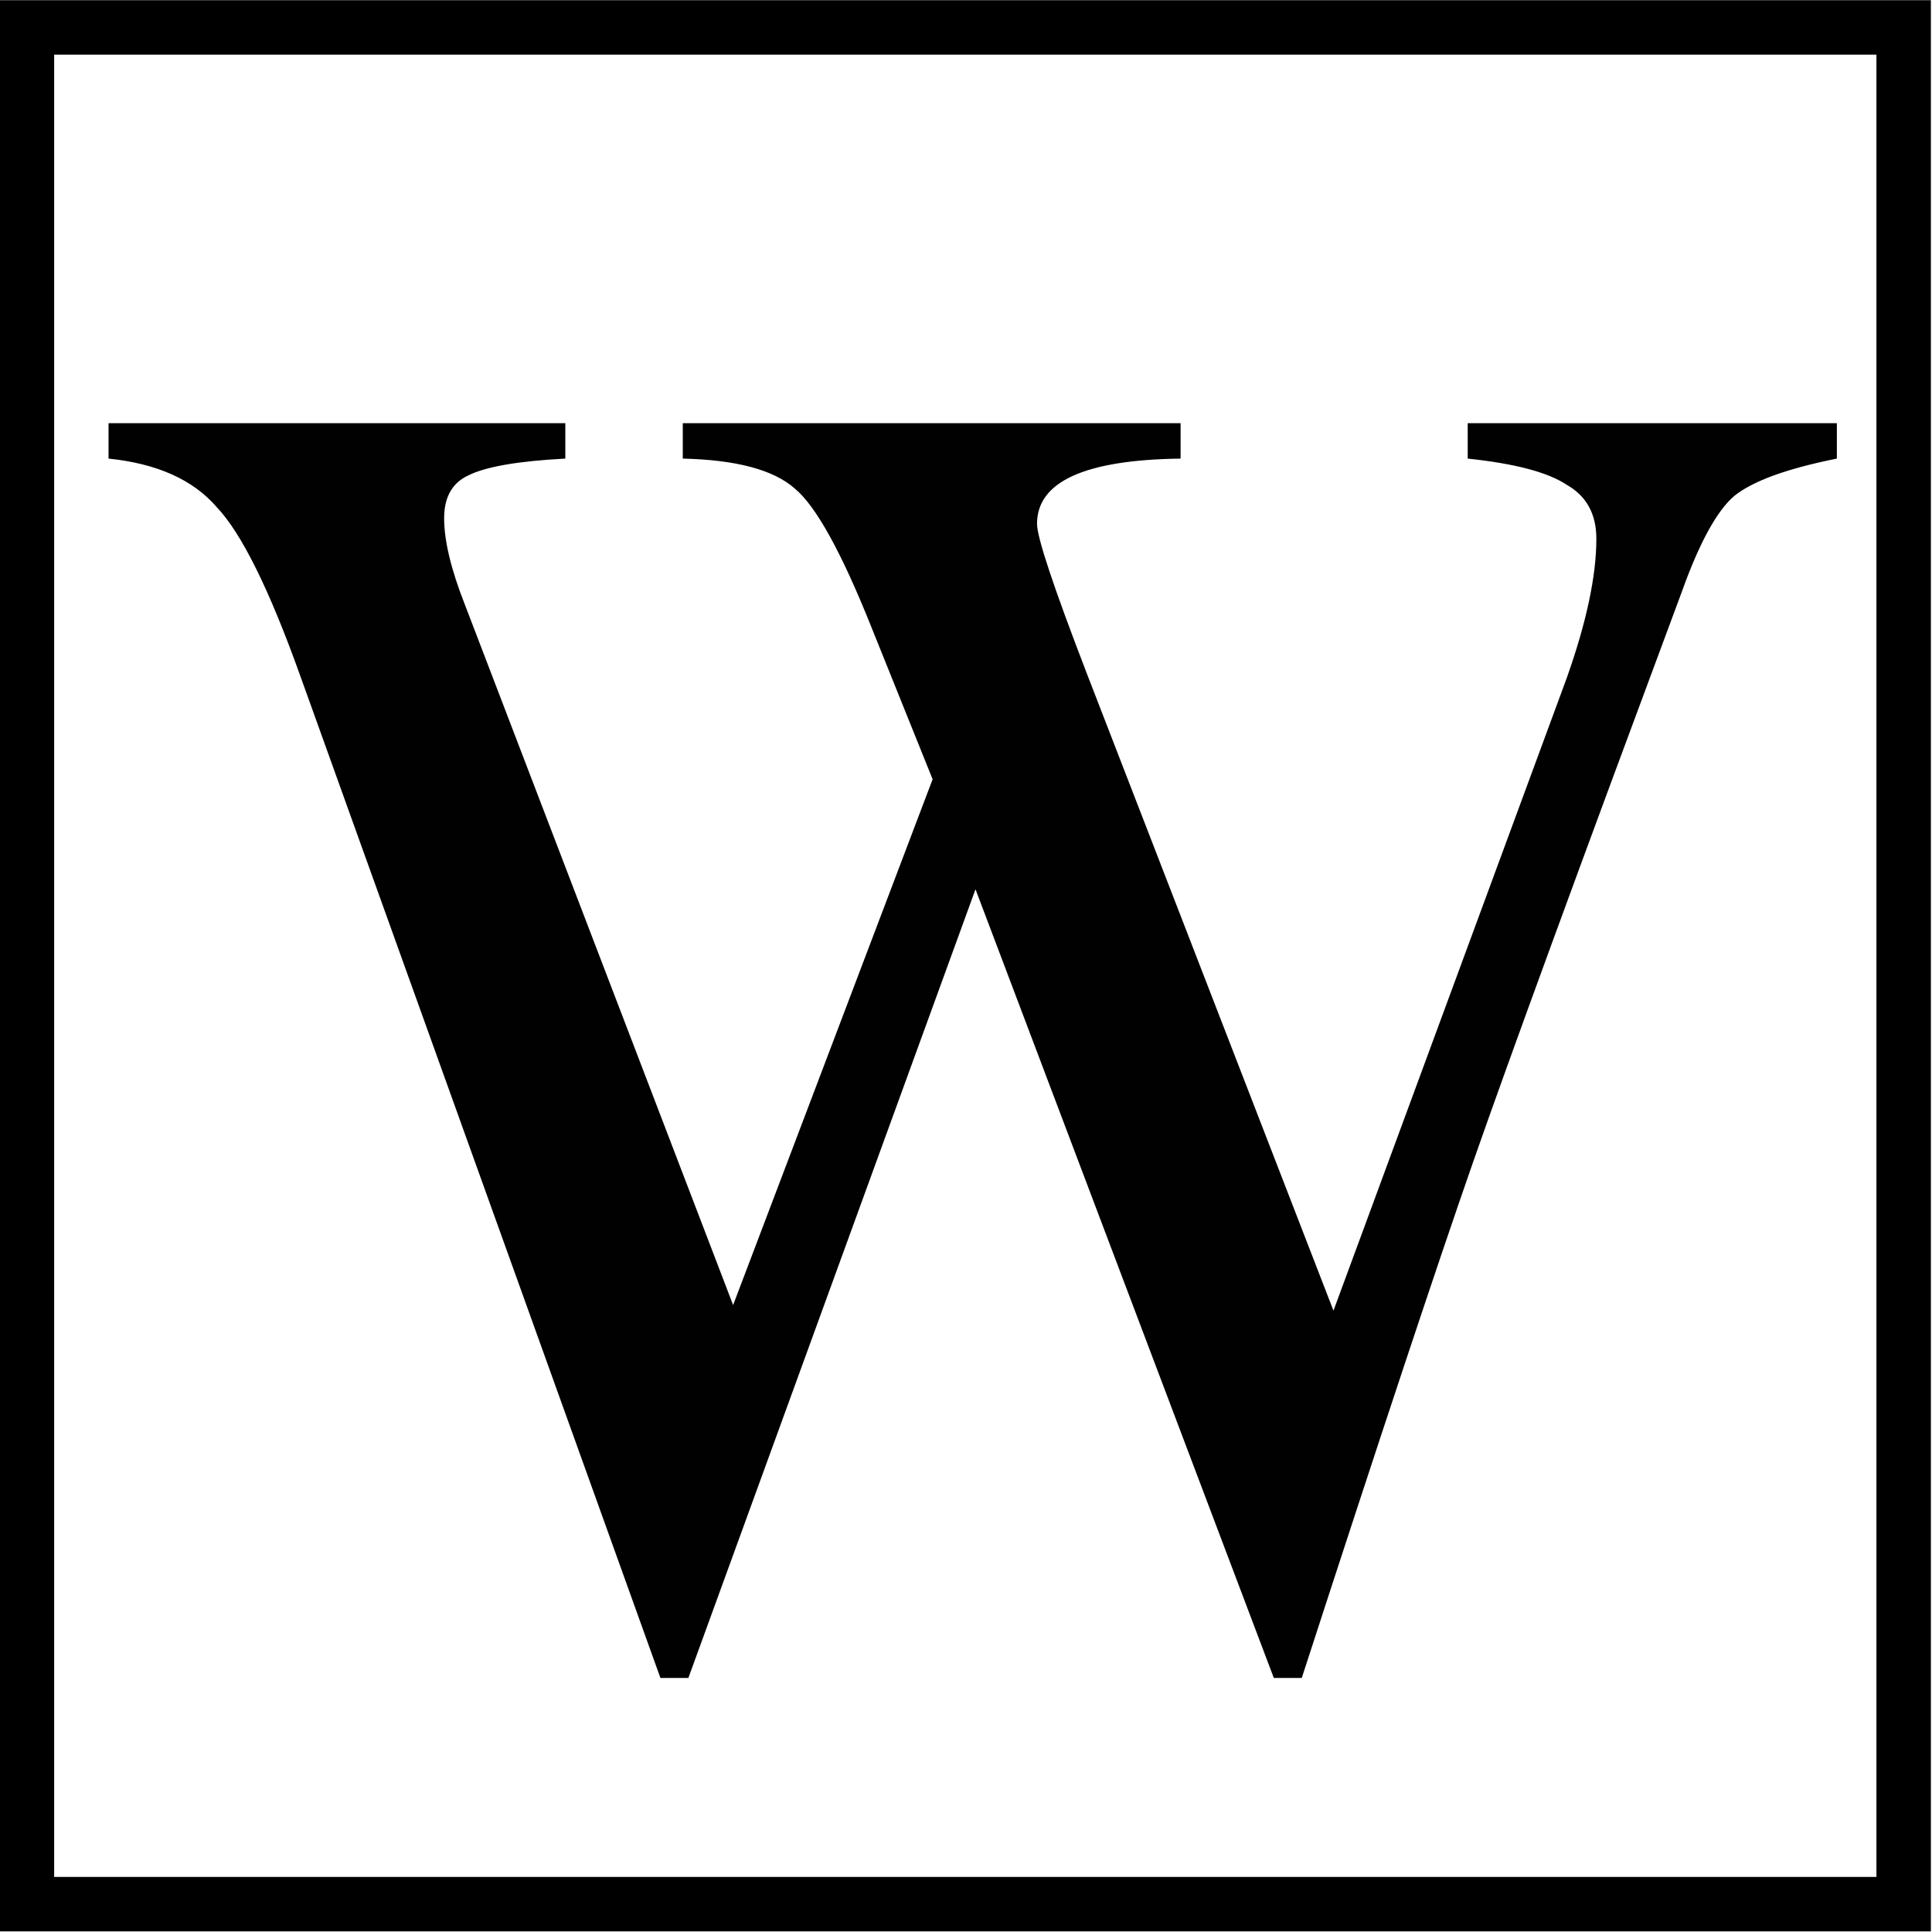 <?xml version="1.0" encoding="UTF-8" standalone="no"?>
<svg
   xmlns:osb="http://www.openswatchbook.org/uri/2009/osb"
   xmlns:dc="http://purl.org/dc/elements/1.1/"
   xmlns:cc="http://creativecommons.org/ns#"
   xmlns:rdf="http://www.w3.org/1999/02/22-rdf-syntax-ns#"
   xmlns:svg="http://www.w3.org/2000/svg"
   xmlns="http://www.w3.org/2000/svg"
   enable-background="new"
   version="1.1"
   id="svg2"
   viewBox="0 0 512 512"
   height="512"
   width="512">
  <defs
     id="defs4">
    <linearGradient
       osb:paint="solid"
       id="linearGradient4157">
      <stop
         id="stop4159"
         offset="0"
         style="stop-color:#000000;stop-opacity:1;" />
    </linearGradient>
  </defs>
  <g
     transform="translate(0,-540.362)"
     id="layer1">
    <g
       transform="matrix(0.962,0,0,0.962,-186.532,663.468)"
       style="display:inline"
       id="layer1-3">
      <rect
         y="-120.415"
         x="201.318"
         height="517"
         width="517"
         id="rect4190"
         style="display:inline;fill:none;fill-opacity:1;stroke:#000000;stroke-width:15;stroke-linecap:square;stroke-linejoin:miter;stroke-miterlimit:4;stroke-dasharray:none;stroke-dashoffset:0;stroke-opacity:1" />
    </g>
  </g>
  <g
     style=""
     id="layer4">
    <g
       id="text4219"
       style="font-style:normal;font-variant:normal;font-weight:500;font-stretch:normal;font-size:250px;line-height:125%;font-family:'Century Schoolbook L';-inkscape-font-specification:'Century Schoolbook L, Medium';text-align:justify;letter-spacing:0px;word-spacing:0px;writing-mode:lr-tb;text-anchor:start;fill:#000000;fill-opacity:1;stroke:none;stroke-width:1px;stroke-linecap:butt;stroke-linejoin:miter;stroke-opacity:1" />
    <g
       id="text4226"
       style="font-style:normal;font-variant:normal;font-weight:normal;font-stretch:normal;font-size:494.093px;line-height:125%;font-family:FreeSerif;-inkscape-font-specification:'FreeSerif, Normal';text-align:justify;letter-spacing:0px;word-spacing:0px;writing-mode:lr-tb;text-anchor:start;fill:#000000;fill-opacity:0.996;stroke:none;stroke-width:1px;stroke-linecap:butt;stroke-linejoin:miter;stroke-opacity:1">
      <path
         id="path4142"
         style=""
         d="m 486.788,112.145 0,9.388 q -19.764,3.953 -27.175,9.882 -6.917,5.929 -13.835,25.199 -41.01,110.183 -55.338,151.192 -14.329,41.01 -45.457,136.864 l -7.411,0 -79.055,-209.001 -76.09,209.001 -7.411,0 L 79.656,179.341 Q 67.303,144.755 57.421,134.379 48.034,123.509 28.764,121.532 l 0,-9.388 121.053,0 0,9.388 q -18.776,0.988 -25.693,4.447 -6.423,2.965 -6.423,11.364 0,8.894 5.435,22.728 l 71.149,185.779 52.868,-139.334 -16.305,-40.516 q -11.858,-29.646 -20.258,-36.563 -8.4,-7.411 -29.646,-7.905 l 0,-9.388 131.923,0 0,9.388 q -38.045,0.494 -38.045,17.293 0,5.435 13.341,40.022 l 65.22,168.486 61.762,-167.498 q 7.905,-22.234 7.905,-37.057 0,-9.882 -7.905,-14.329 -7.411,-4.941 -26.187,-6.917 l 0,-9.388 97.83,0 z" />
    </g>
  </g>
</svg>
